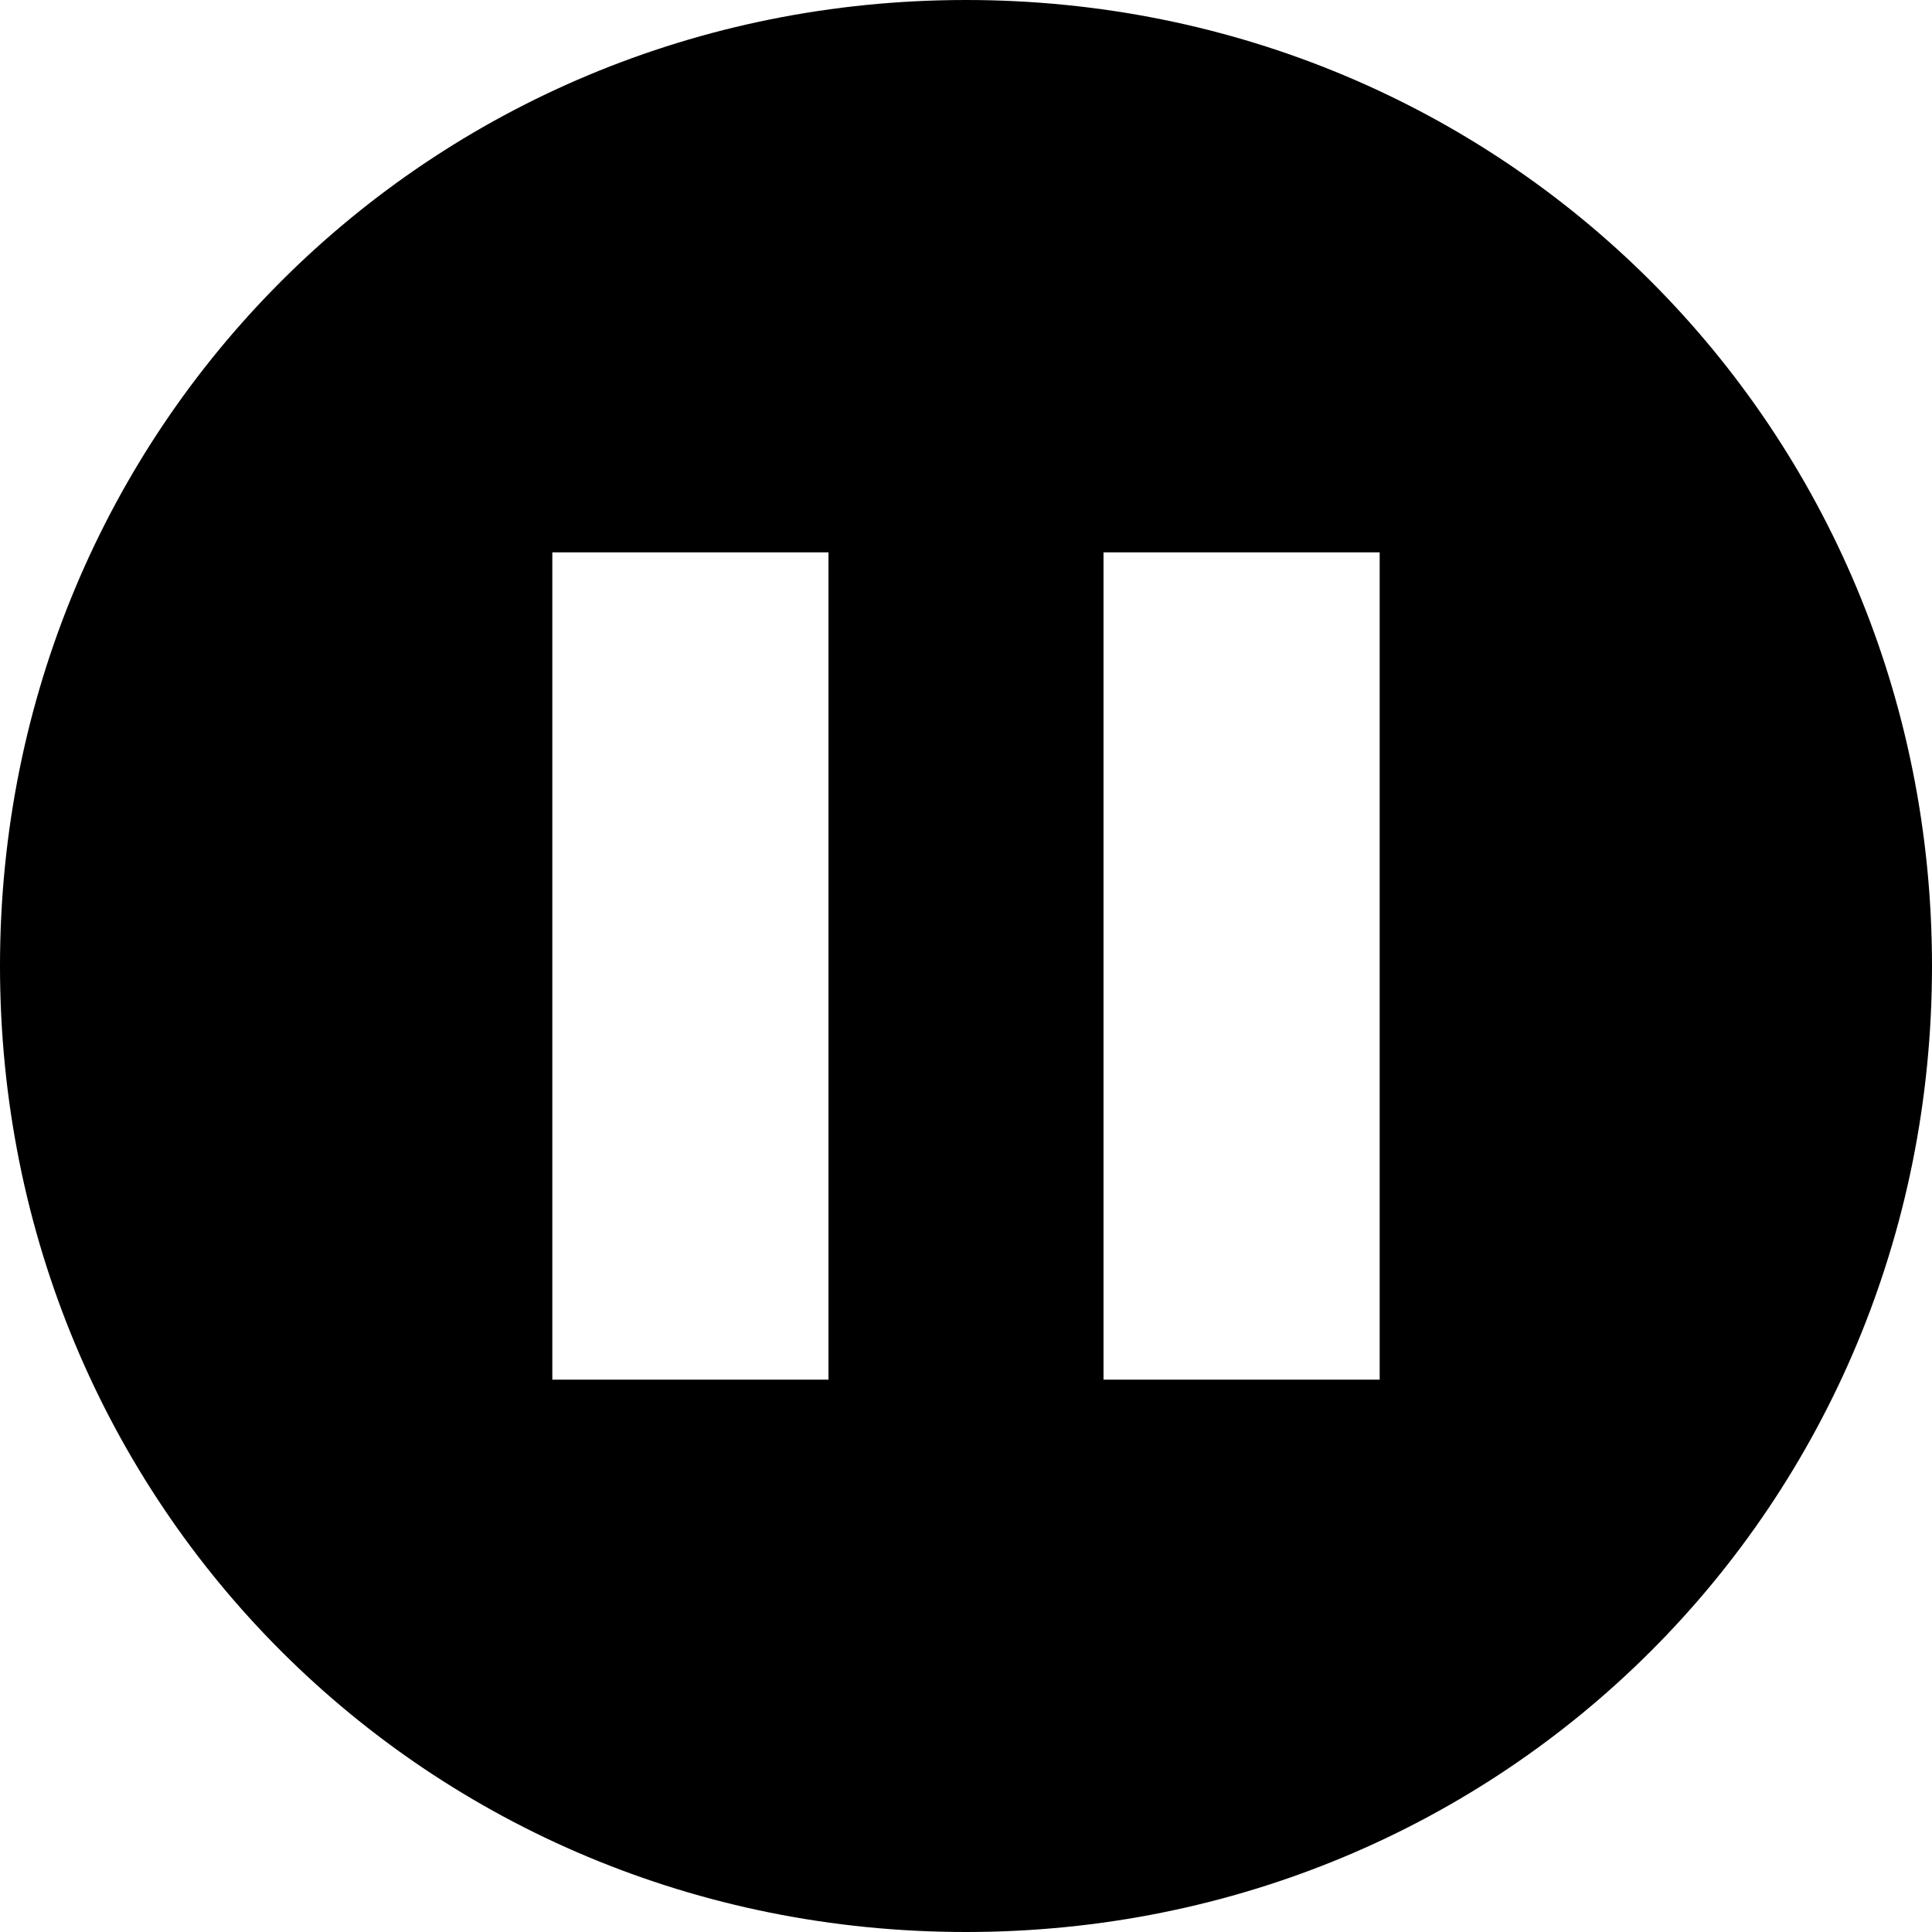 <?xml version="1.0" encoding="utf-8"?>
<!-- Generator: Adobe Illustrator 21.1.0, SVG Export Plug-In . SVG Version: 6.00 Build 0)  -->
<svg version="1.1" id="图层_1" xmlns="http://www.w3.org/2000/svg" xmlns:xlink="http://www.w3.org/1999/xlink" x="0px" y="0px"
	 viewBox="0 0 170 170" style="enable-background:new 0 0 170 170;" xml:space="preserve">
<path d="M85,0C37.7,0,0,37.6,0,85s37.6,85,85,85s85-37.6,85-85S132.3,0,85,0z M72.9,121.4H48.6V48.6h24.3
	C72.9,48.6,72.9,121.4,72.9,121.4z M121.4,121.4H97.1V48.6h24.3V121.4z"/>
</svg>

